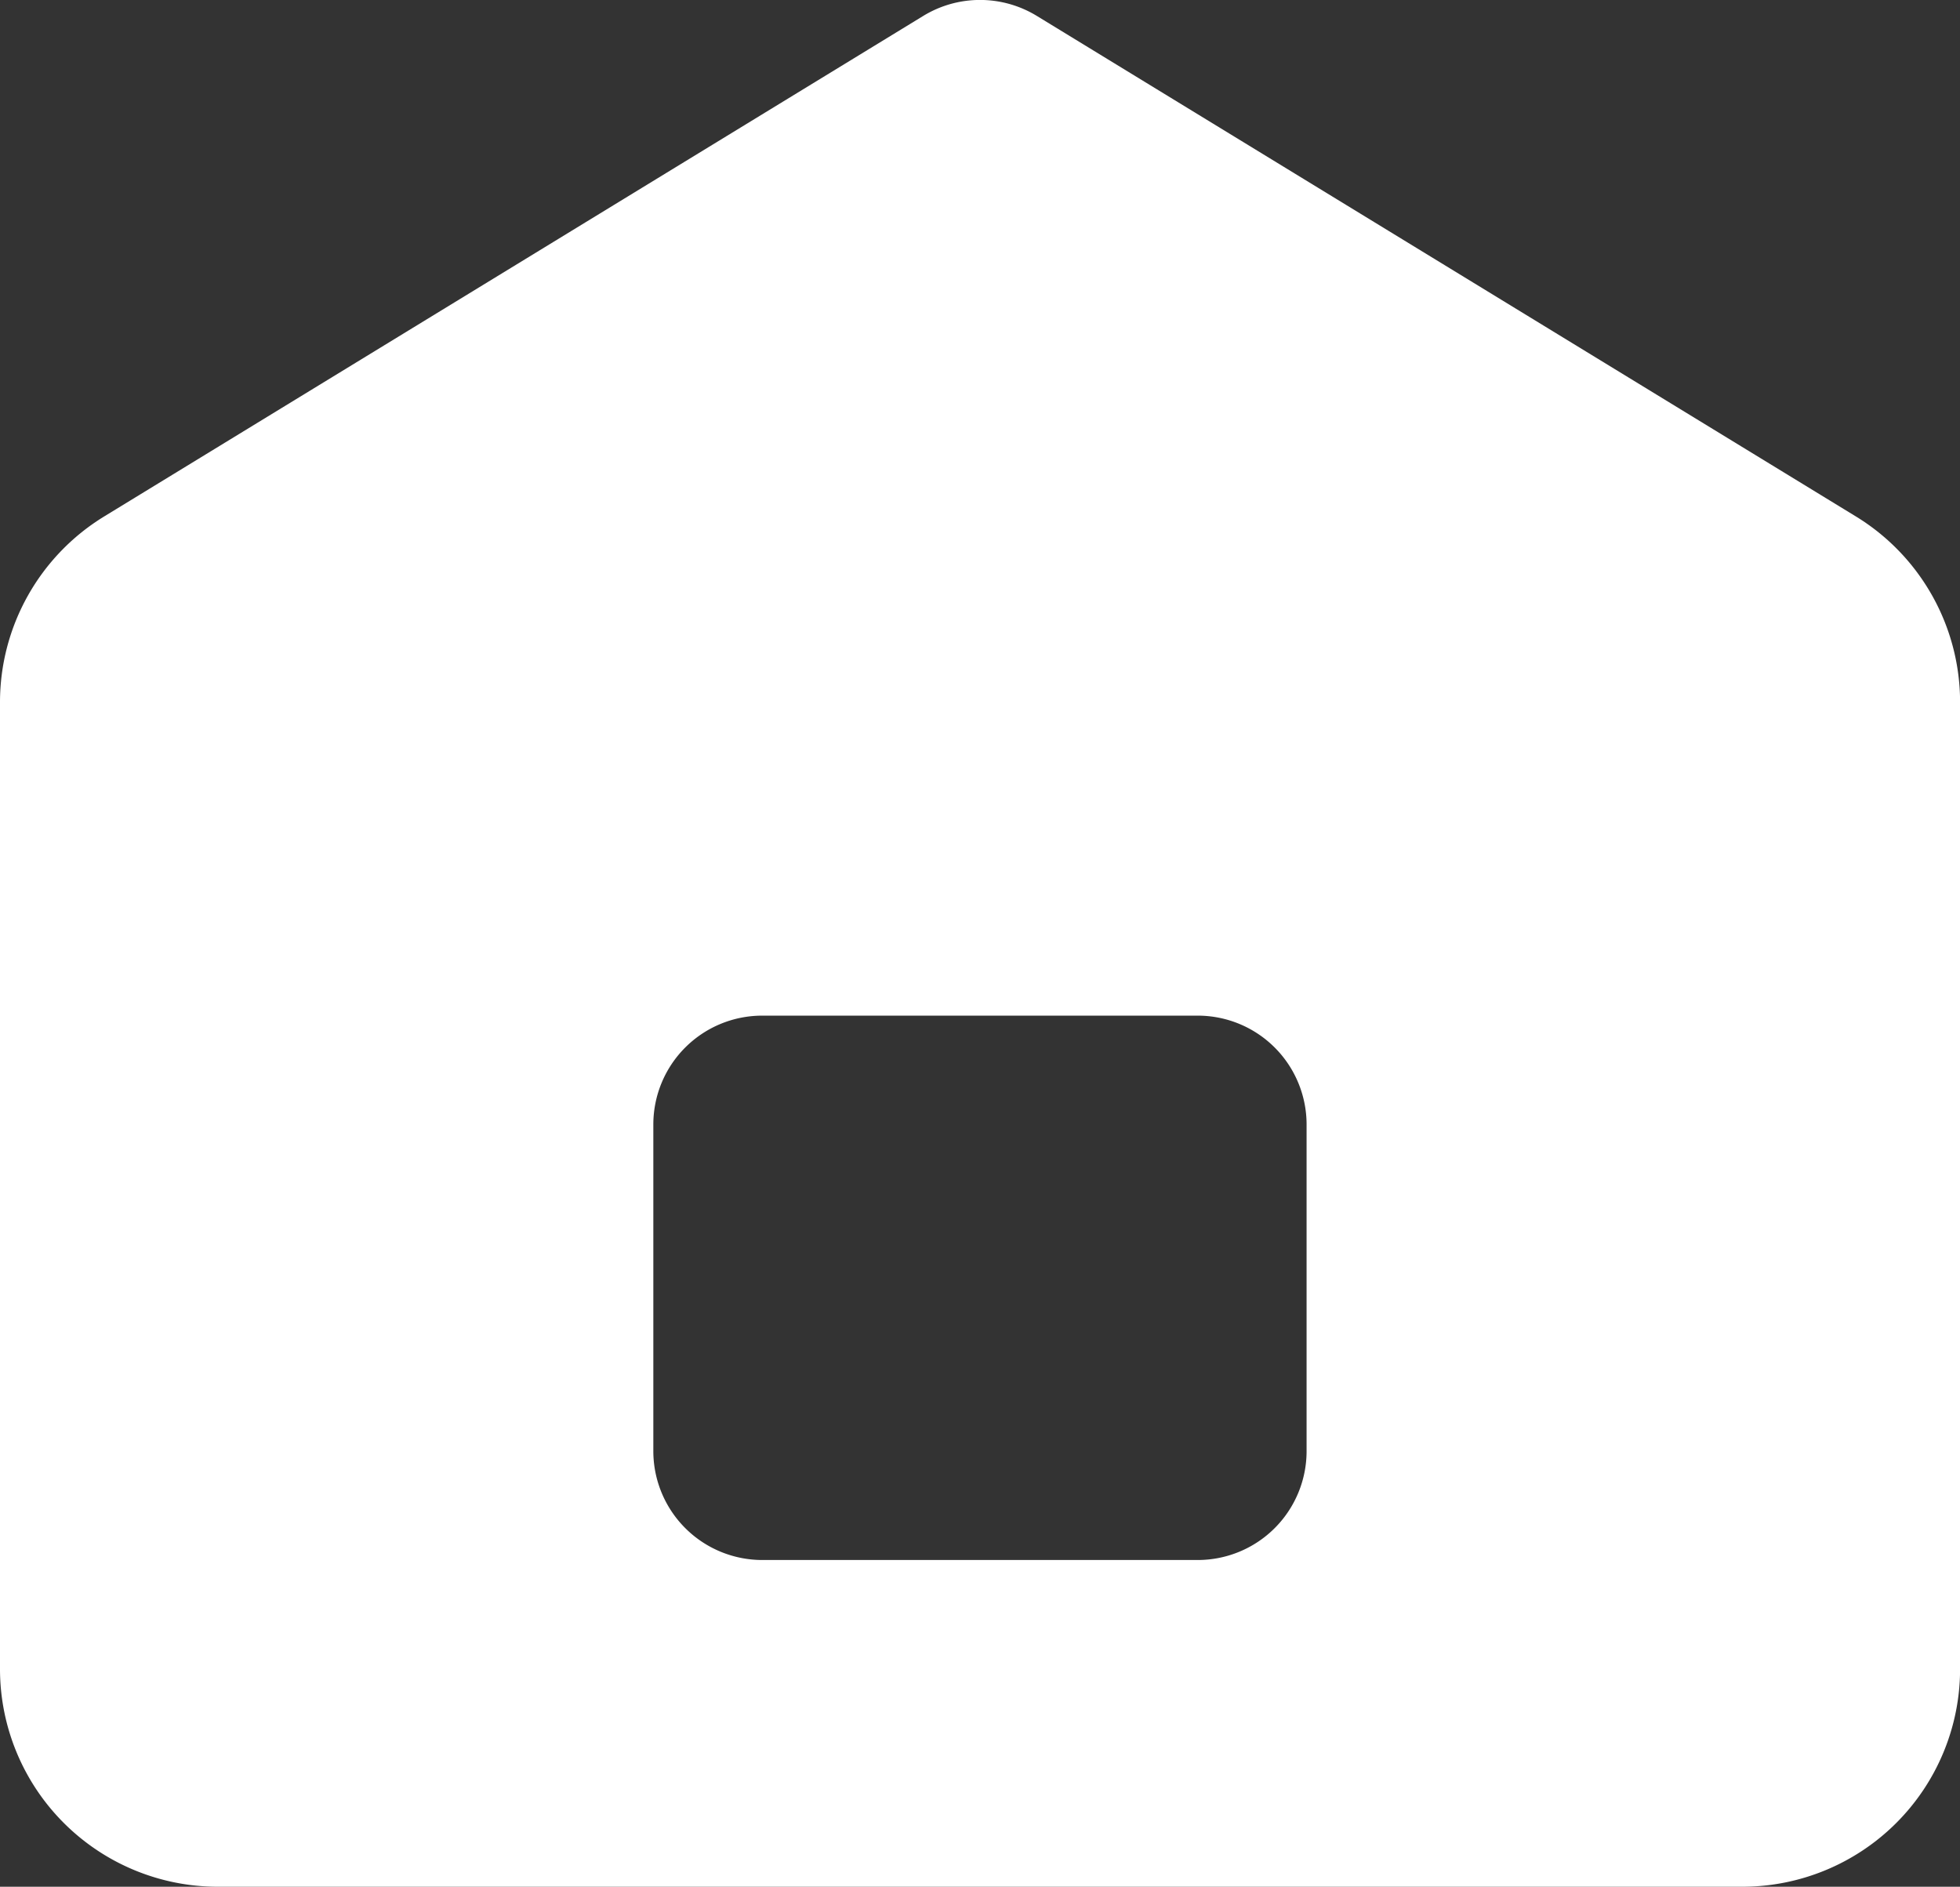 <svg xmlns="http://www.w3.org/2000/svg" width="24" height="23.104" viewBox="0 0 24 23.104"><rect x="0" y="0" width="24" height="23.104" fill="#333333" stroke="none"/><defs><style>.a{fill:#fff;}</style></defs><path class="a" d="M-214.413,1384.668l10.029-6.129a1.334,1.334,0,0,1,1.391,0l10.029,6.129a2.667,2.667,0,0,1,1.276,2.275v11.838a2.667,2.667,0,0,1-2.667,2.667h-18.667a2.667,2.667,0,0,1-2.667-2.667v-11.838A2.667,2.667,0,0,1-214.413,1384.668Zm8.057,6.113a1.333,1.333,0,0,0-1.333,1.333v4a1.334,1.334,0,0,0,1.333,1.333h5.333a1.333,1.333,0,0,0,1.333-1.333v-4a1.333,1.333,0,0,0-1.333-1.333Z" transform="translate(215.689 -1378.344)"/></svg>